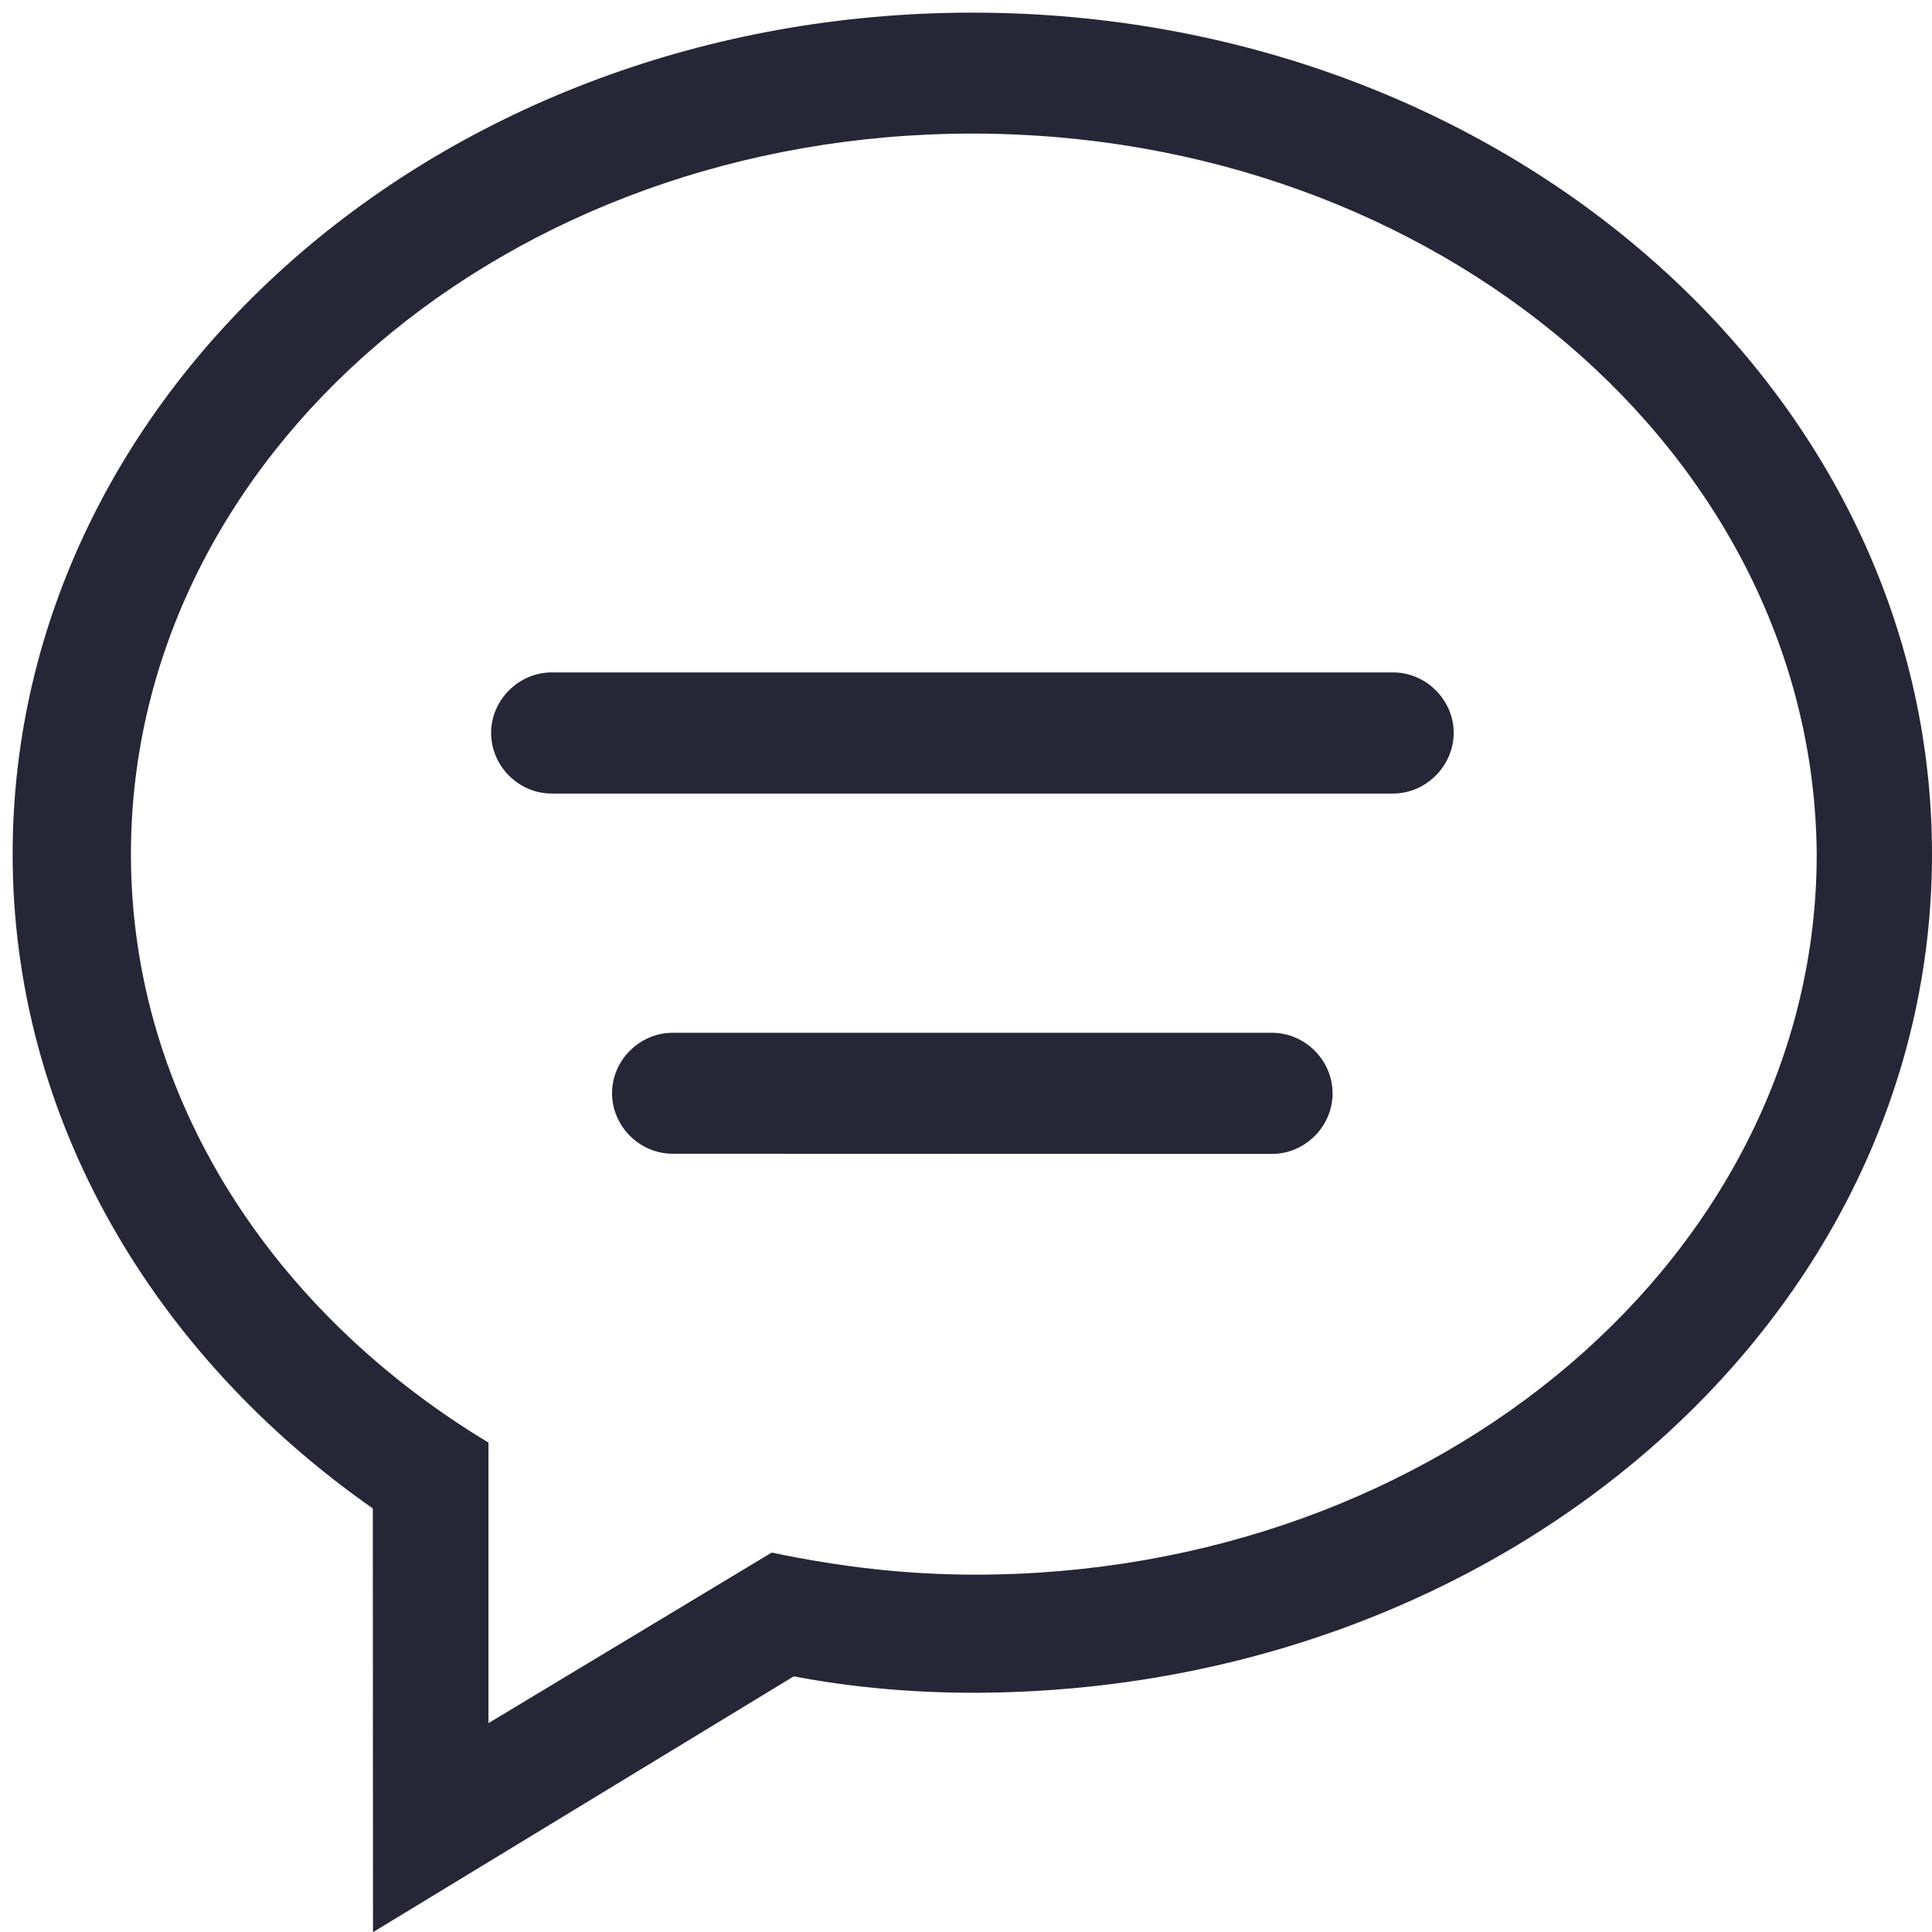 <svg xmlns="http://www.w3.org/2000/svg" viewBox="0 0 1024 1024" version="1.1"><path d="M515.4 897.2c-32.1 0-64.1-2.9-94.7-8.7l-223 135.6L197.6 799.5C81 717.9 6.7 592.6 6.7 452.7 6.7 206.4 234.1 6.7 515.4 6.7c281.3 0 508.6 199.7 508.6 446C1024 699 796.6 897.2 515.4 897.2zM515.4 70.8c-246.3 0-446 170.5-446 381.9 0 129.7 75.8 243.4 189.5 311.9l0 148.7 150.1-90.4c35 7.3 70 11.7 107.9 11.7 246.3 0 446-170.55 446-381.9C961.3 241.3 761.7 70.8 515.4 70.8zM738.3 420.6 292.4 420.6c-17.5 0-32.1-14.6-32.1-32.1 0-17.5 14.6-32.1 32.1-32.1l446 0c17.5 0 32.1 14.6 32.1 32.1C770.4 406 755.8 420.6 738.3 420.6zM356.5 547.4l317.7 0c17.5 0 32.1 14.6 32.1 32.1 0 17.5-14.6 32.1-32.1 32.1L356.5 611.5c-17.52 0-32.1-14.6-32.1-32.1C324.4 562 339 547.4 356.5 547.4z" fill="#272636" p-id="1410"></path></svg>